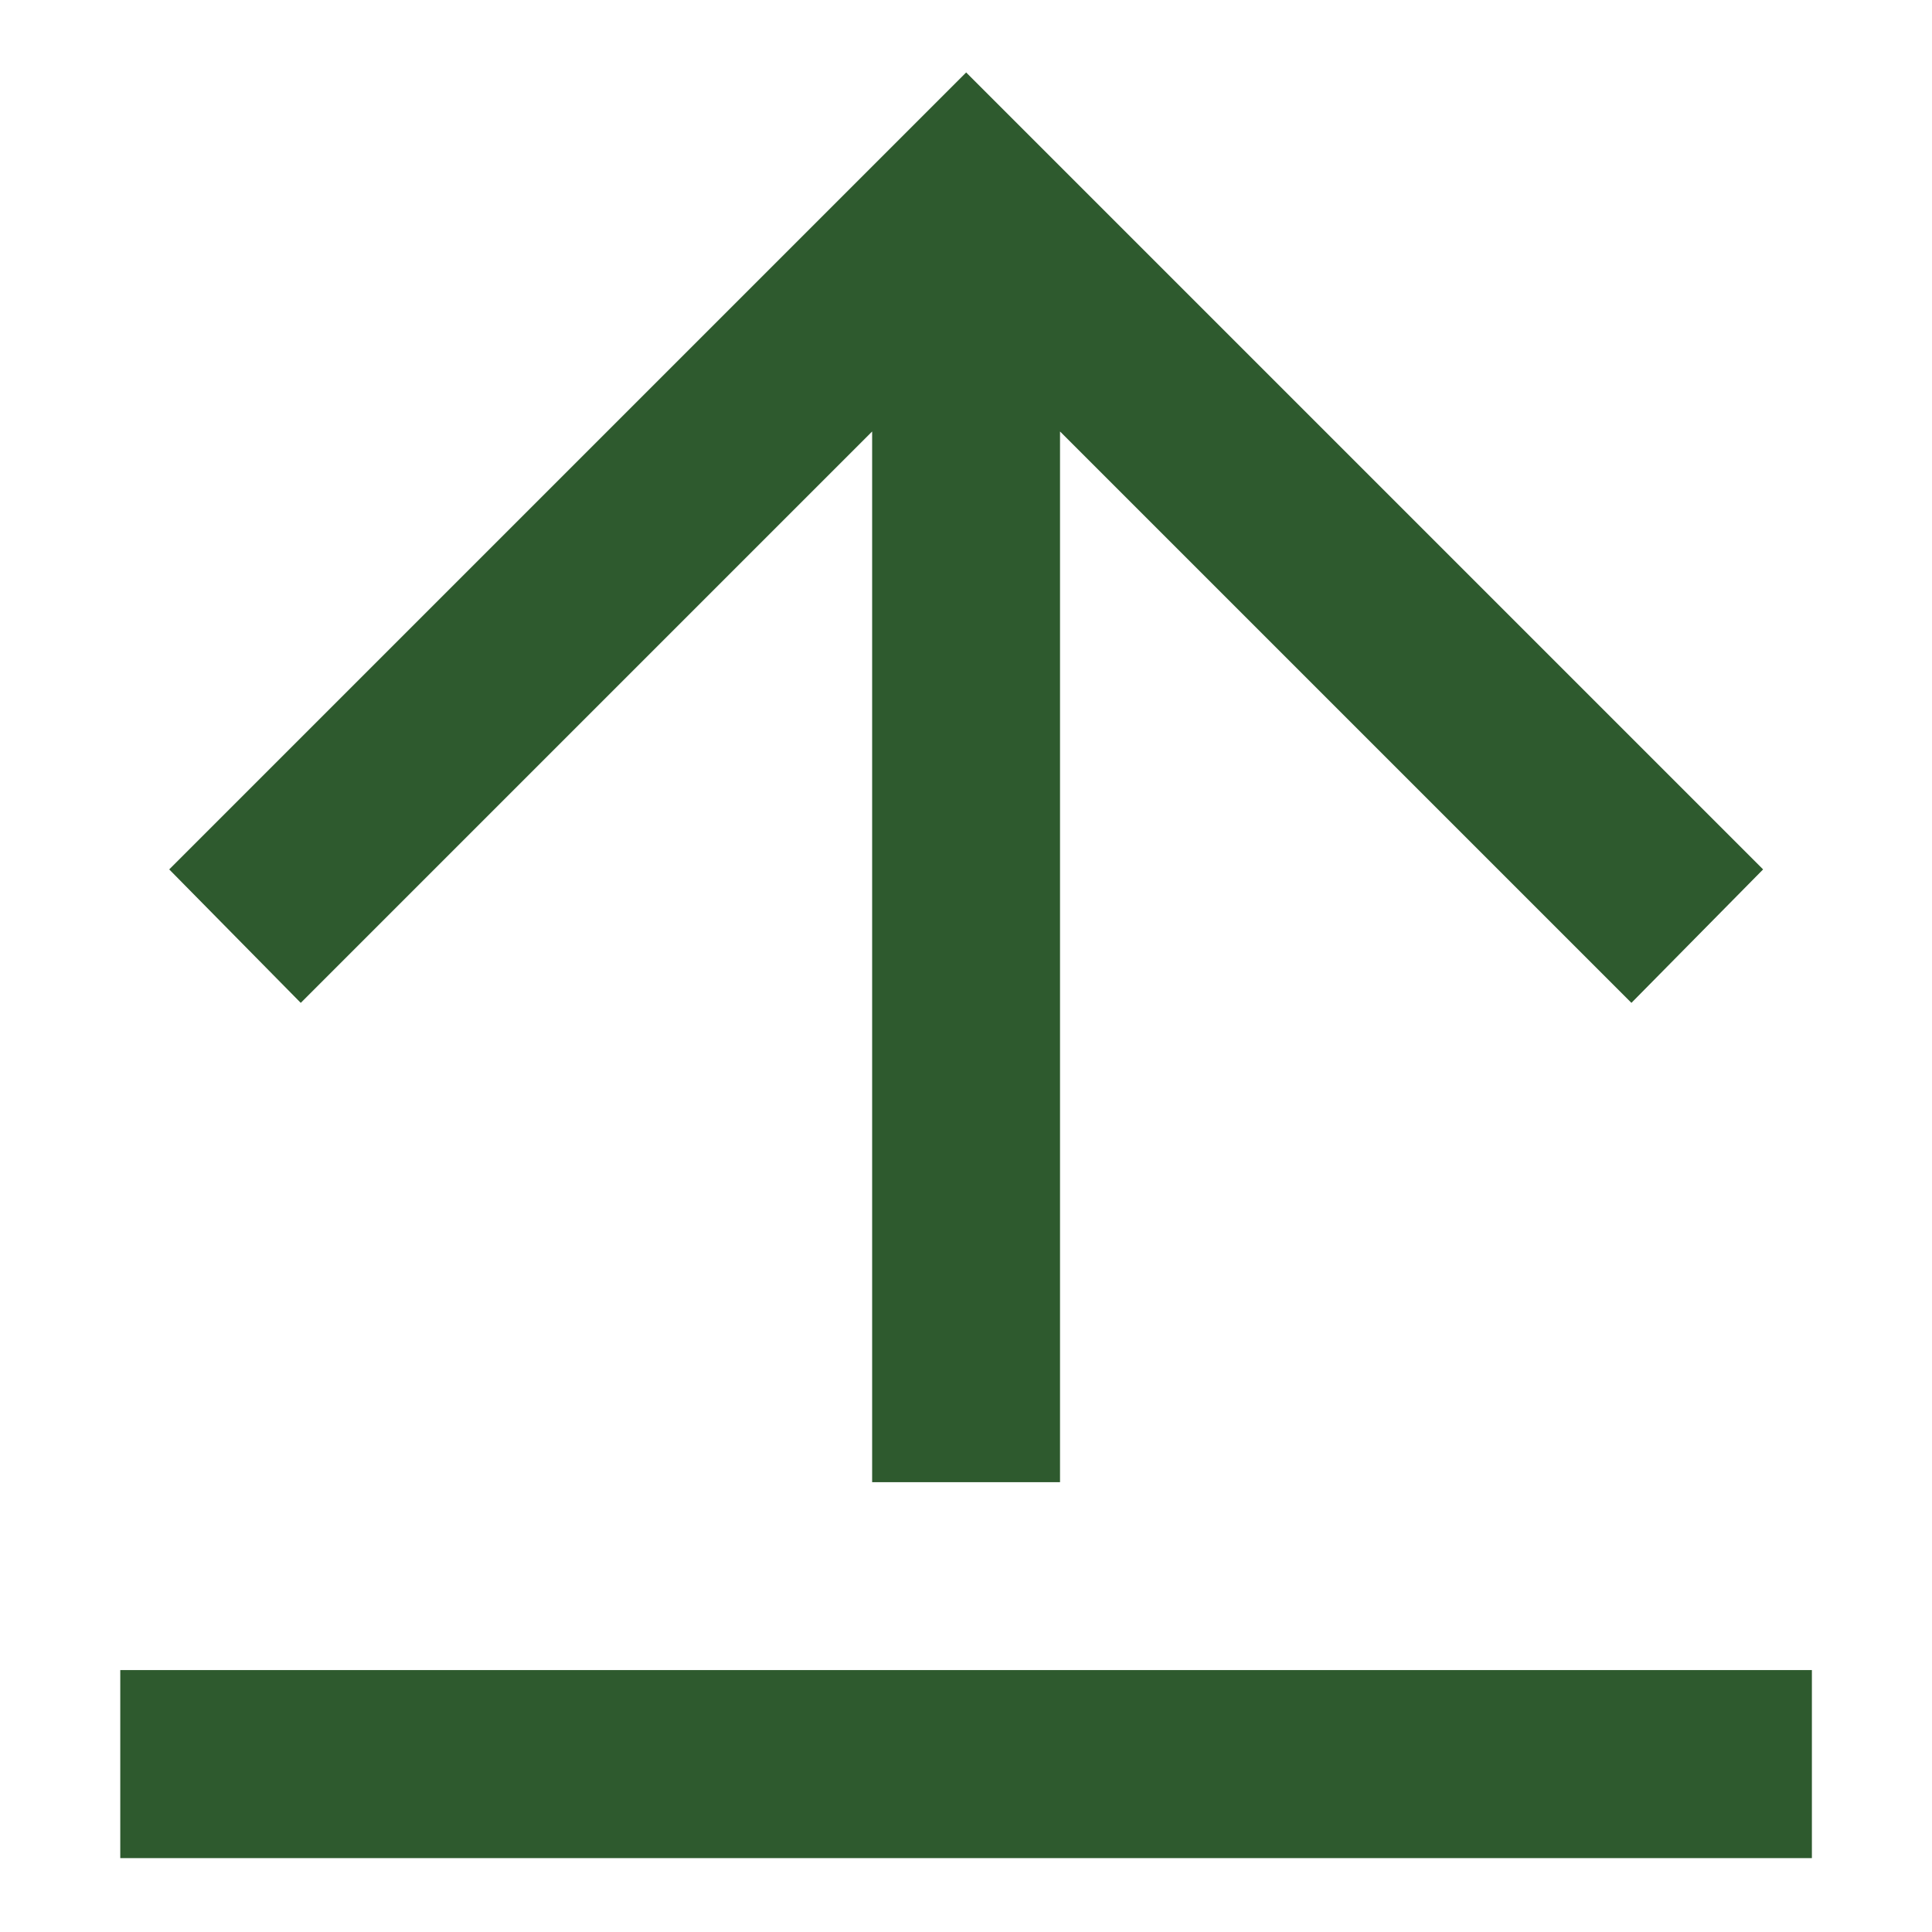 <svg width="12" height="12" viewBox="0 0 12 12" fill="none" xmlns="http://www.w3.org/2000/svg">
<path d="M0.747 10.373H11.254V11.541H0.747V10.373ZM6.584 2.68V9.206H5.417V2.68L1.868 6.229L1.051 5.4L6.001 0.45L10.951 5.4L10.133 6.229L6.584 2.68Z" fill="#2E5A2E"/>
</svg>
